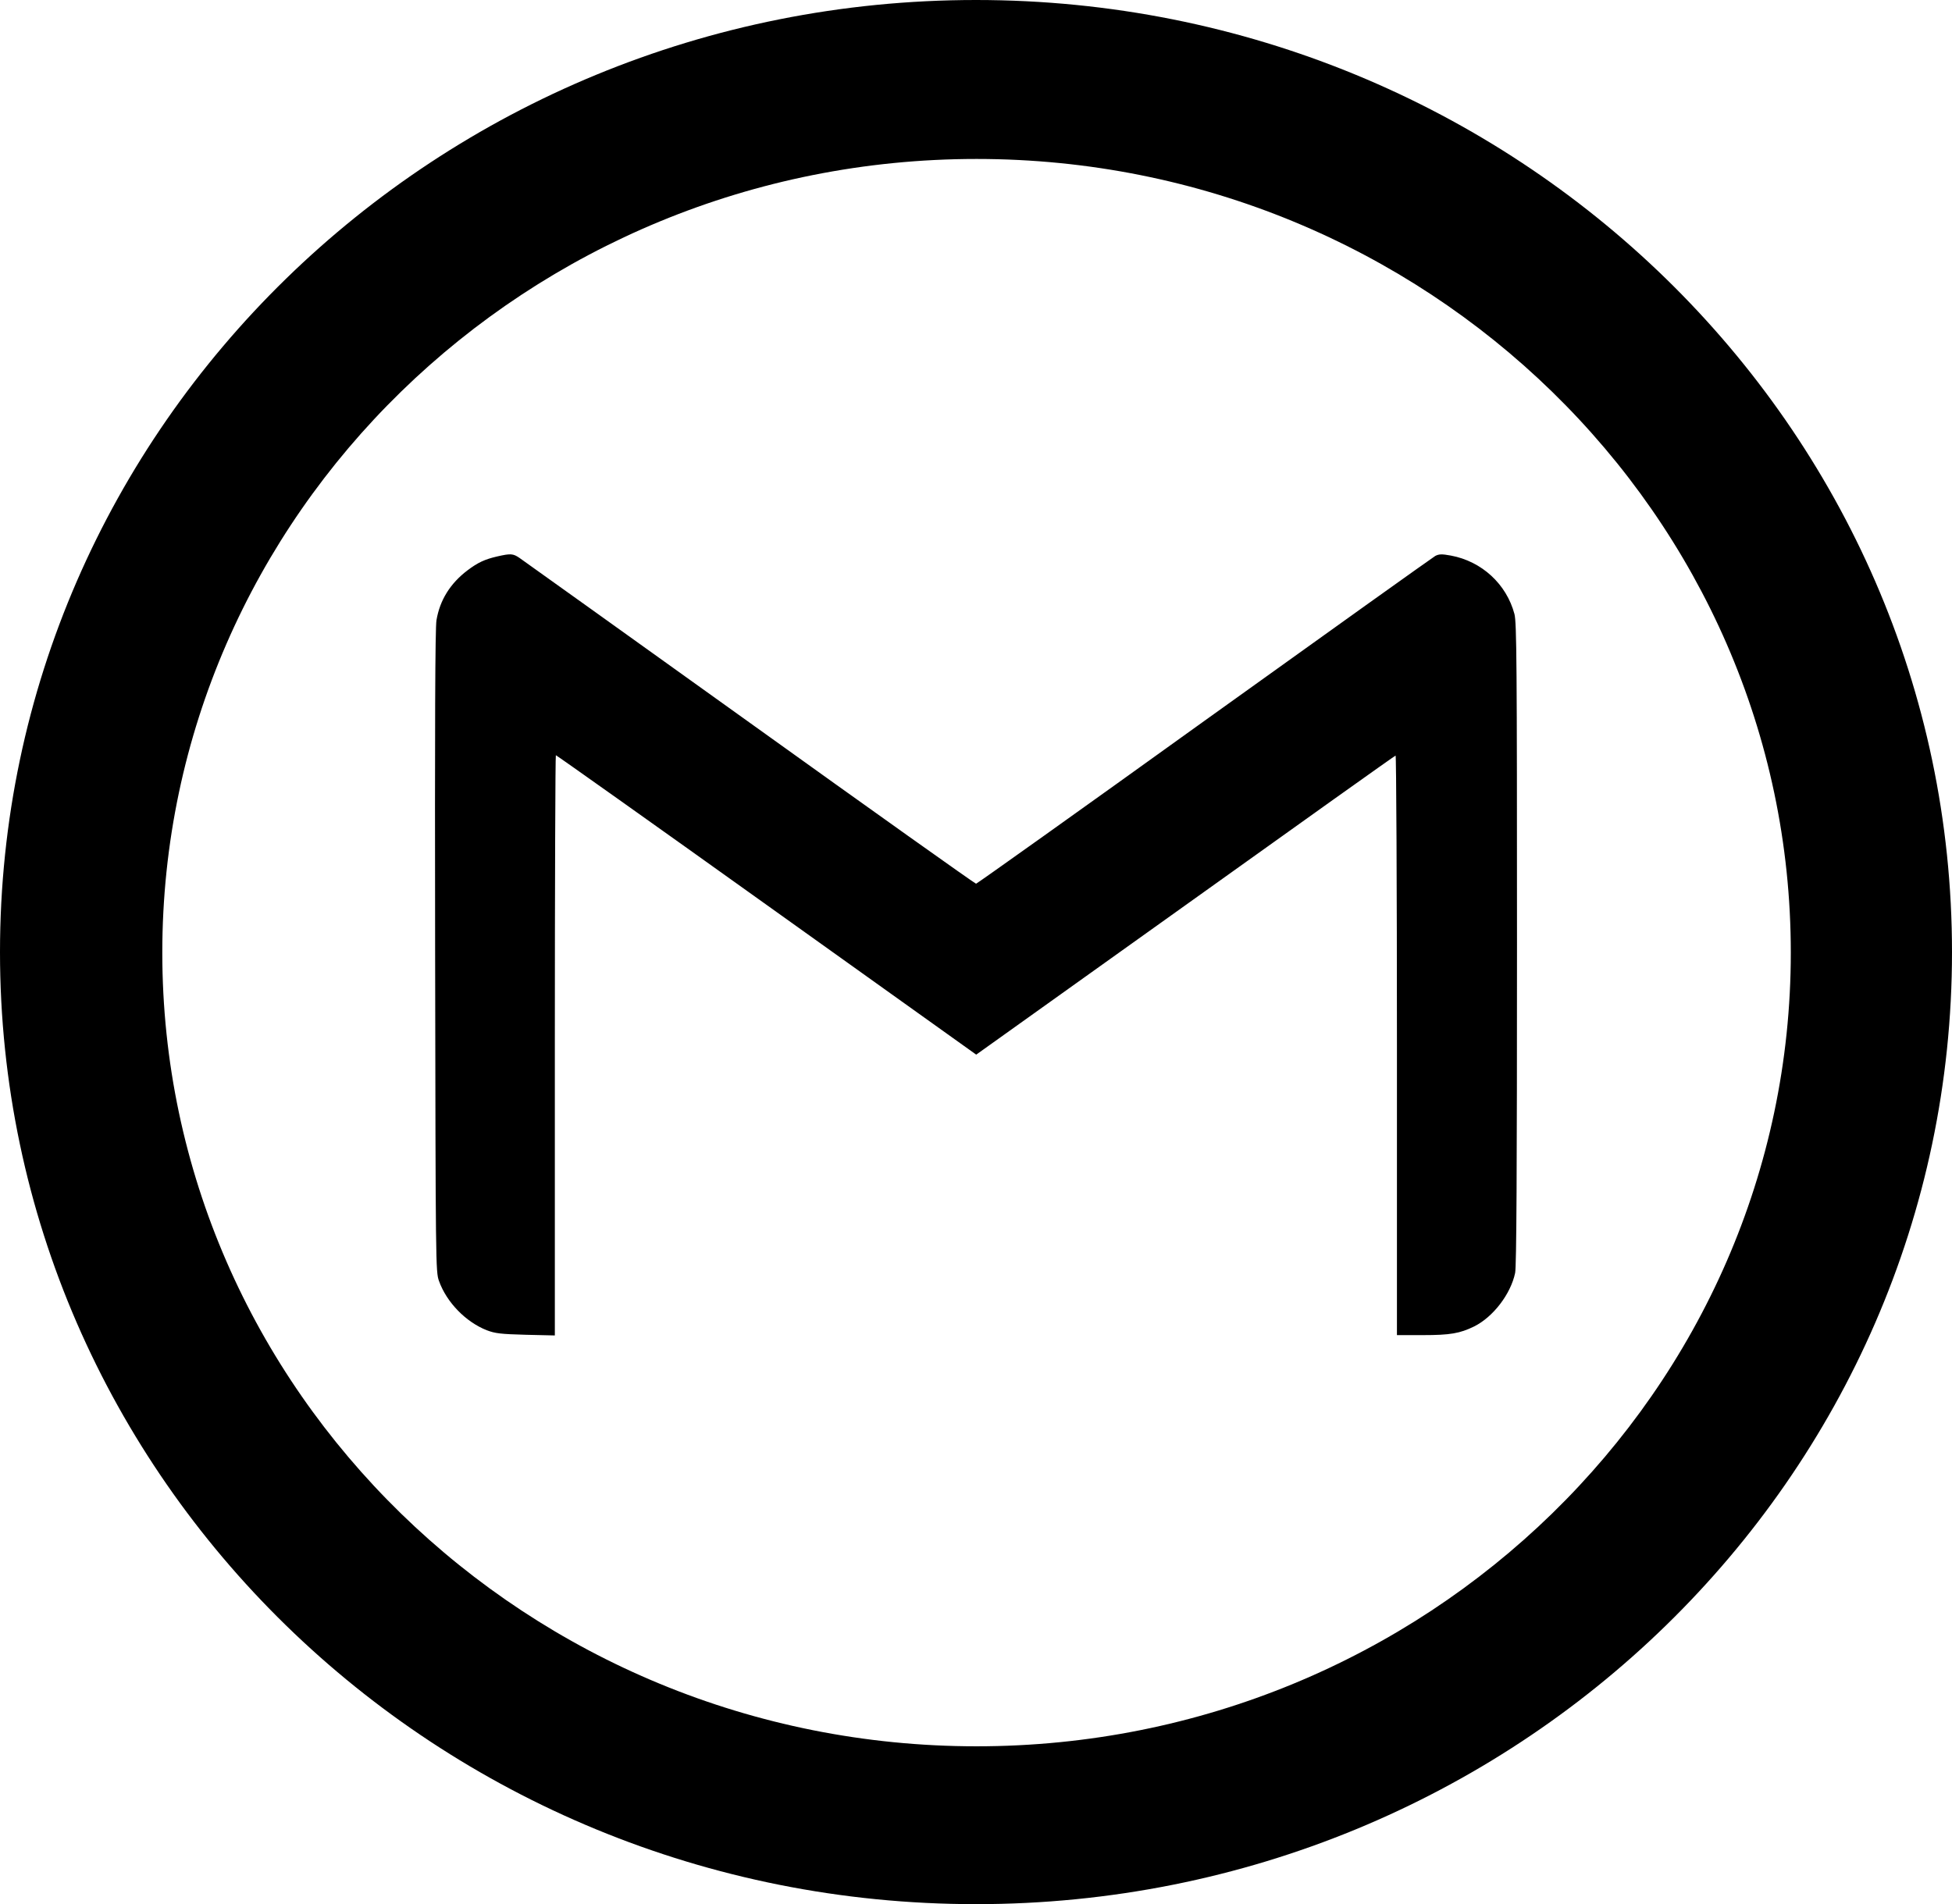 <?xml version="1.0" encoding="UTF-8"?>
<svg width="1768px" height="1725px" viewBox="0 0 1768 1725" version="1.1" xmlns="http://www.w3.org/2000/svg" xmlns:xlink="http://www.w3.org/1999/xlink">
    <!-- Generator: Sketch 60 (88103) - https://sketch.com -->
    <title>Combined Shape</title>
    <desc>Created with Sketch.</desc>
    <g id="Page-1" stroke="none" stroke-width="1" fill="none" fill-rule="evenodd">
        <g id="gmail" transform="translate(-1, -1)" fill="#000000" fill-rule="nonzero">
            <g id="Group" transform="translate(885.4, 863.8) scale(-1, 1) rotate(-180) translate(-885.4, -863.8) translate(0.9, 0.8)">
                <path d="M884.1,0.8 C1372.289,0.8 1768.1,386.984 1768.1,863.3 C1768.1,1339.616 1372.289,1725.8 884.1,1725.8 C395.911,1725.8 0.1,1339.616 0.1,863.3 C0.1,386.984 395.911,0.8 884.1,0.8 Z M884.6,143.8 C477.942,143.8 147.1,466.343 147.1,862.8 C147.1,1259.257 477.942,1581.8 884.6,1581.8 C1291.257,1581.8 1622.1,1259.257 1622.1,862.8 C1622.1,466.343 1291.257,143.8 884.6,143.8 Z M502.64,516 L502.64,778.81 C502.64,923.39 503.1,1041.63 503.56,1041.63 C504.17,1041.63 590.09,980.67 694.39,906.09 L884.3,770.39 L1073.61,905.62 C1177.6,980.05 1263.37,1041.16 1264.14,1041.32 C1264.75,1041.63 1265.36,923.7 1265.36,779.12 L1265.36,516.3 L1288.79,516.3 C1313.6,516.3 1322.33,517.83 1335.2,524.11 C1352.51,532.69 1368.43,553.52 1372.42,572.66 C1373.64,578.48 1374.1,664.25 1374.1,870.55 C1374.1,1126.01 1373.79,1161.55 1371.8,1169.51 C1364.6,1196.62 1342.24,1217.29 1314.21,1222.5 C1305.94,1224.03 1303.49,1223.88 1300.12,1222.19 C1297.98,1220.97 1203.79,1153.73 1090.91,1072.71 C978.04,991.54 884.92,925.23 884.16,925.23 C883.24,925.23 791.04,990.78 679.24,1071.03 C567.28,1151.28 473.55,1218.37 470.64,1220.36 C464.82,1224.34 462.67,1224.49 450.57,1221.74 C439.24,1219.14 432.96,1216.23 423.61,1209.18 C408,1197.38 398.5,1182.22 395.44,1163.99 C394.21,1157.1 393.9,1069.96 394.21,863.96 C394.67,579.4 394.67,573.58 397.73,565.31 C404.62,546.01 421.93,528.25 440.92,520.74 C448.58,517.83 453.48,517.22 476.3,516.61 L502.64,516 Z" id="Combined-Shape"></path>
            </g>
        </g>
    </g>
</svg>